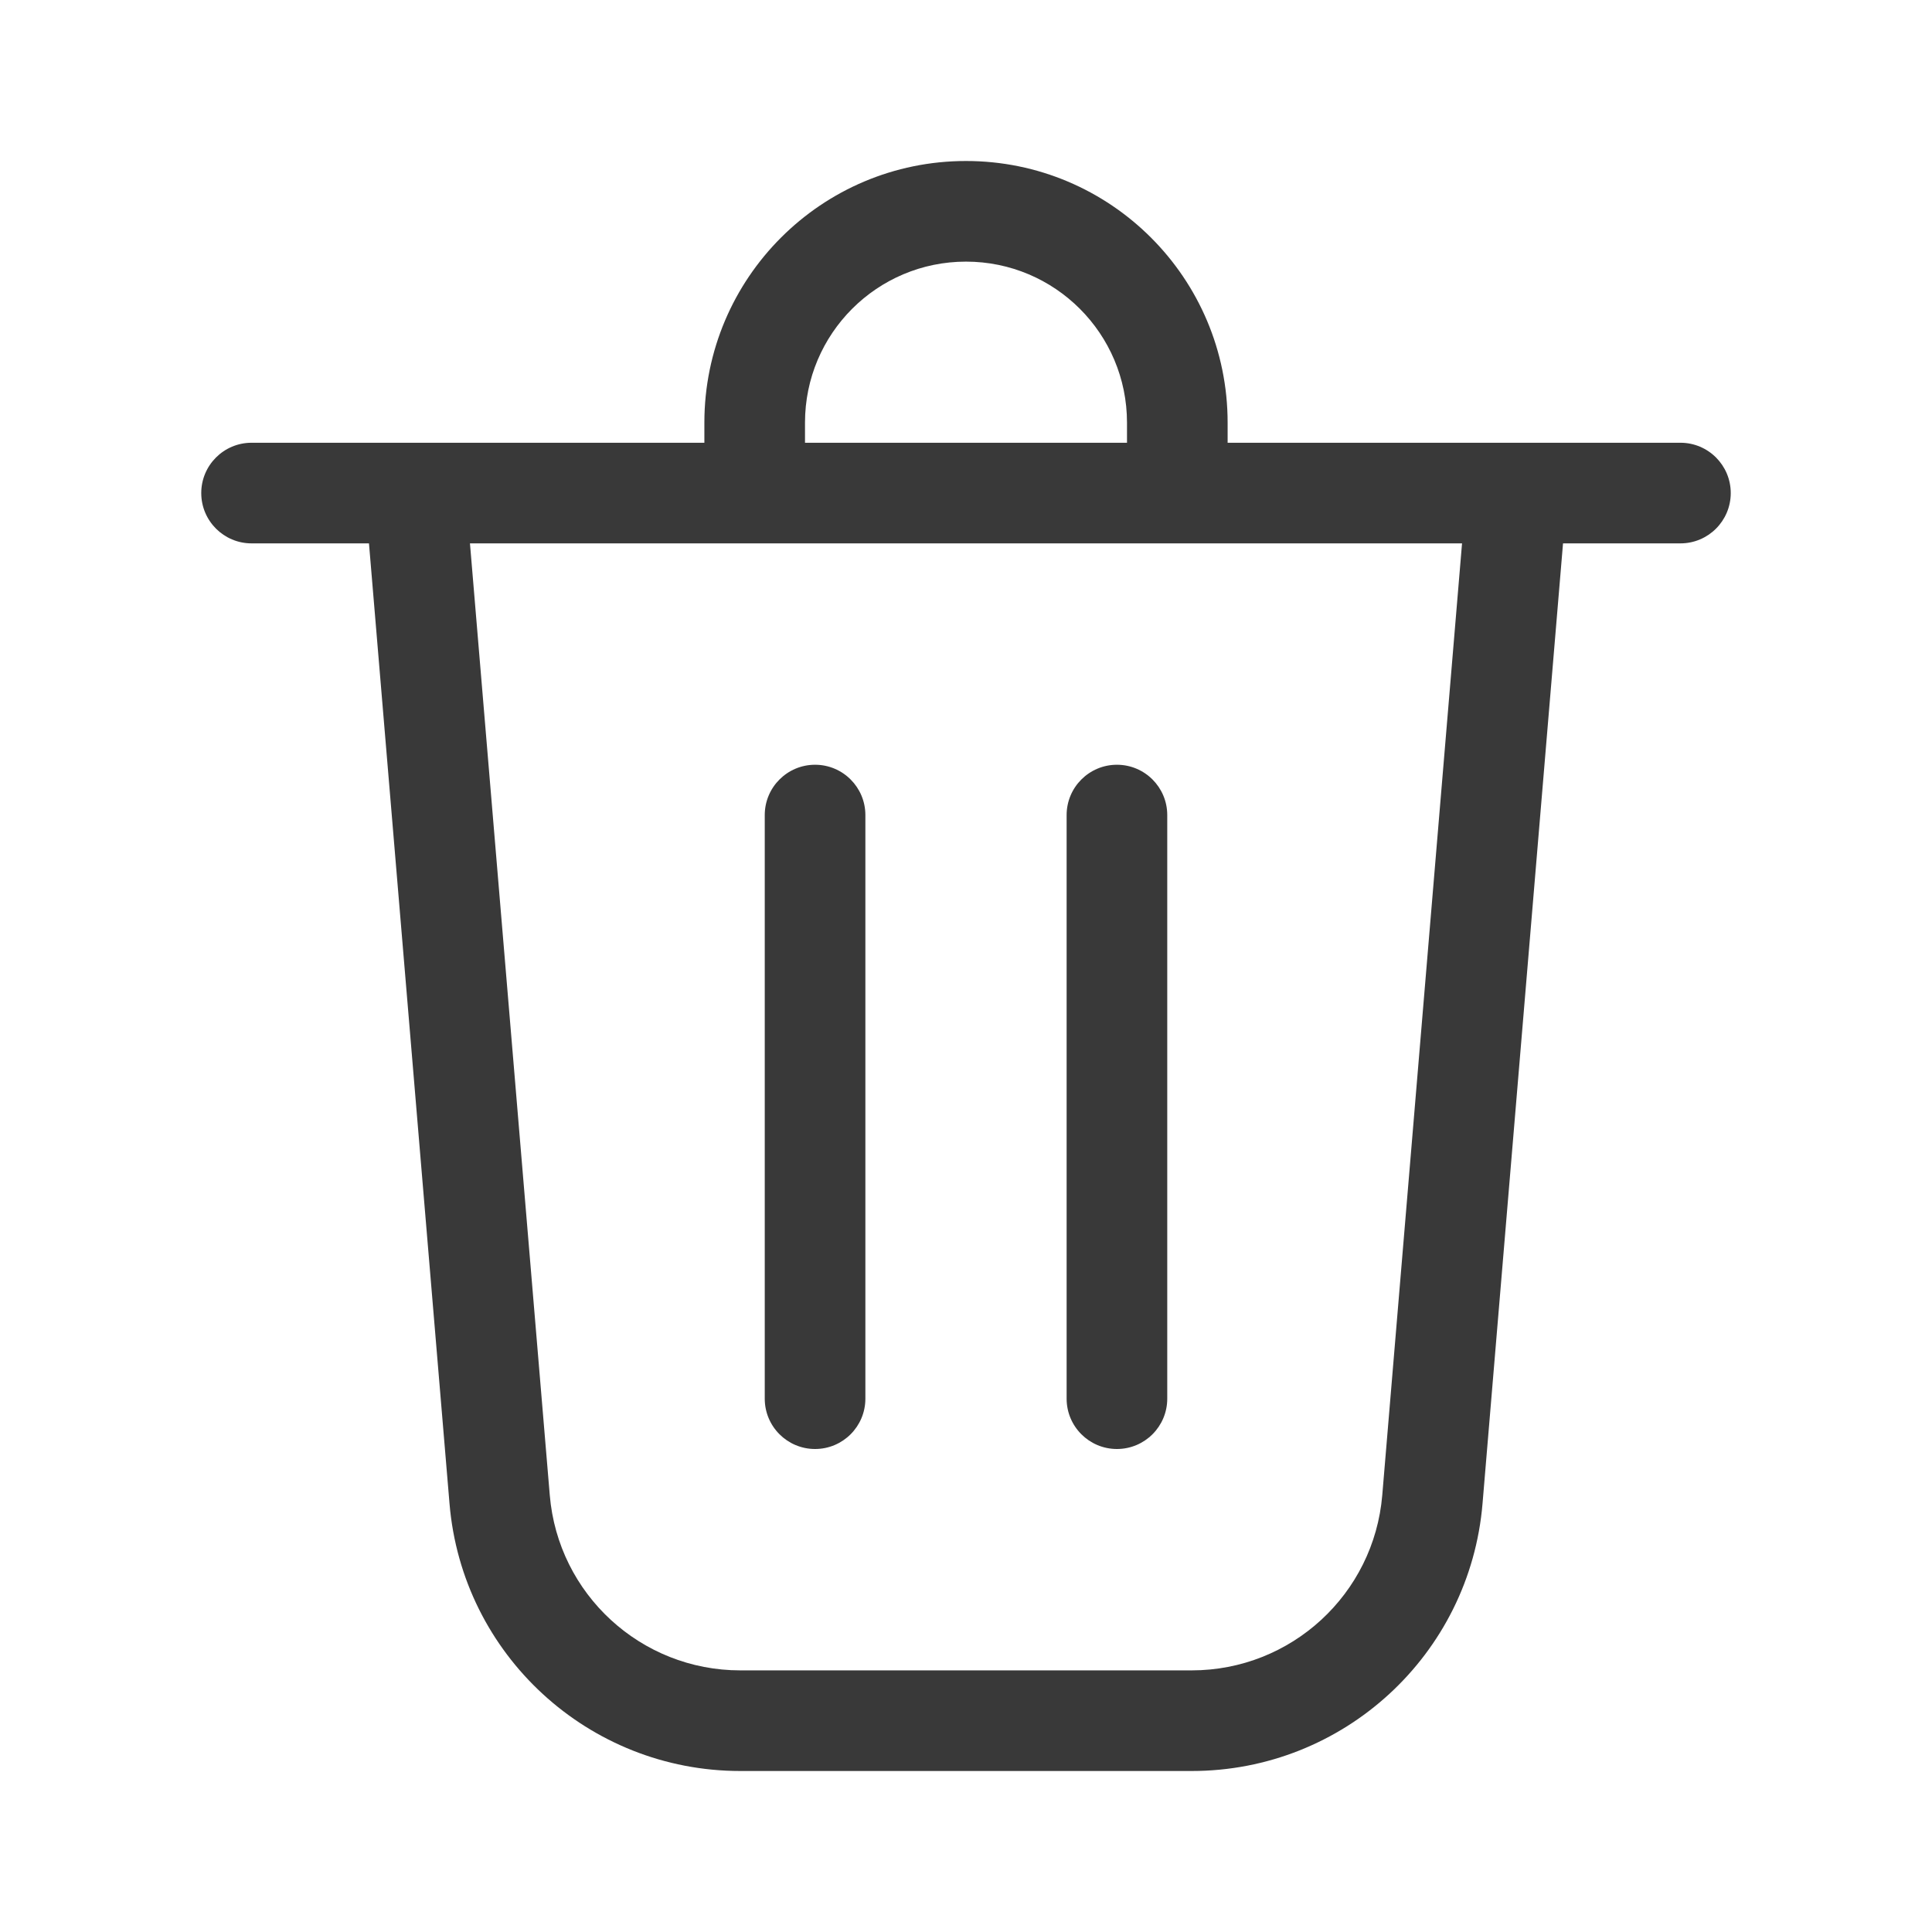 <svg xmlns="http://www.w3.org/2000/svg" width="48" height="48" viewBox="0 0 48 48" fill="#393939">
<path d="M20 10.5V11H28V10.5C28 8.291 26.209 6.5 24 6.5C21.791 6.5 20 8.291 20 10.5ZM17.5 11V10.5C17.5 6.91 20.41 4 24 4C27.59 4 30.5 6.91 30.5 10.5V11H41.75C42.44 11 43 11.56 43 12.25C43 12.94 42.44 13.5 41.75 13.5H38.833L36.833 37.356C36.518 41.112 33.377 44 29.608 44H18.392C14.623 44 11.482 41.112 11.168 37.356L9.167 13.5H6.25C5.56 13.5 5 12.94 5 12.25C5 11.56 5.56 11 6.25 11H17.5ZM13.659 37.147C13.865 39.608 15.923 41.5 18.392 41.5H29.608C32.078 41.5 34.135 39.608 34.342 37.147L36.324 13.5H11.676L13.659 37.147ZM21.5 20.25C21.5 19.56 20.94 19 20.25 19C19.56 19 19 19.56 19 20.25V34.75C19 35.44 19.56 36 20.25 36C20.94 36 21.5 35.44 21.5 34.75V20.25ZM27.75 19C28.44 19 29 19.56 29 20.25V34.75C29 35.44 28.44 36 27.75 36C27.06 36 26.5 35.44 26.5 34.75V20.25C26.5 19.56 27.06 19 27.75 19Z" fill="#393939"/>
</svg>